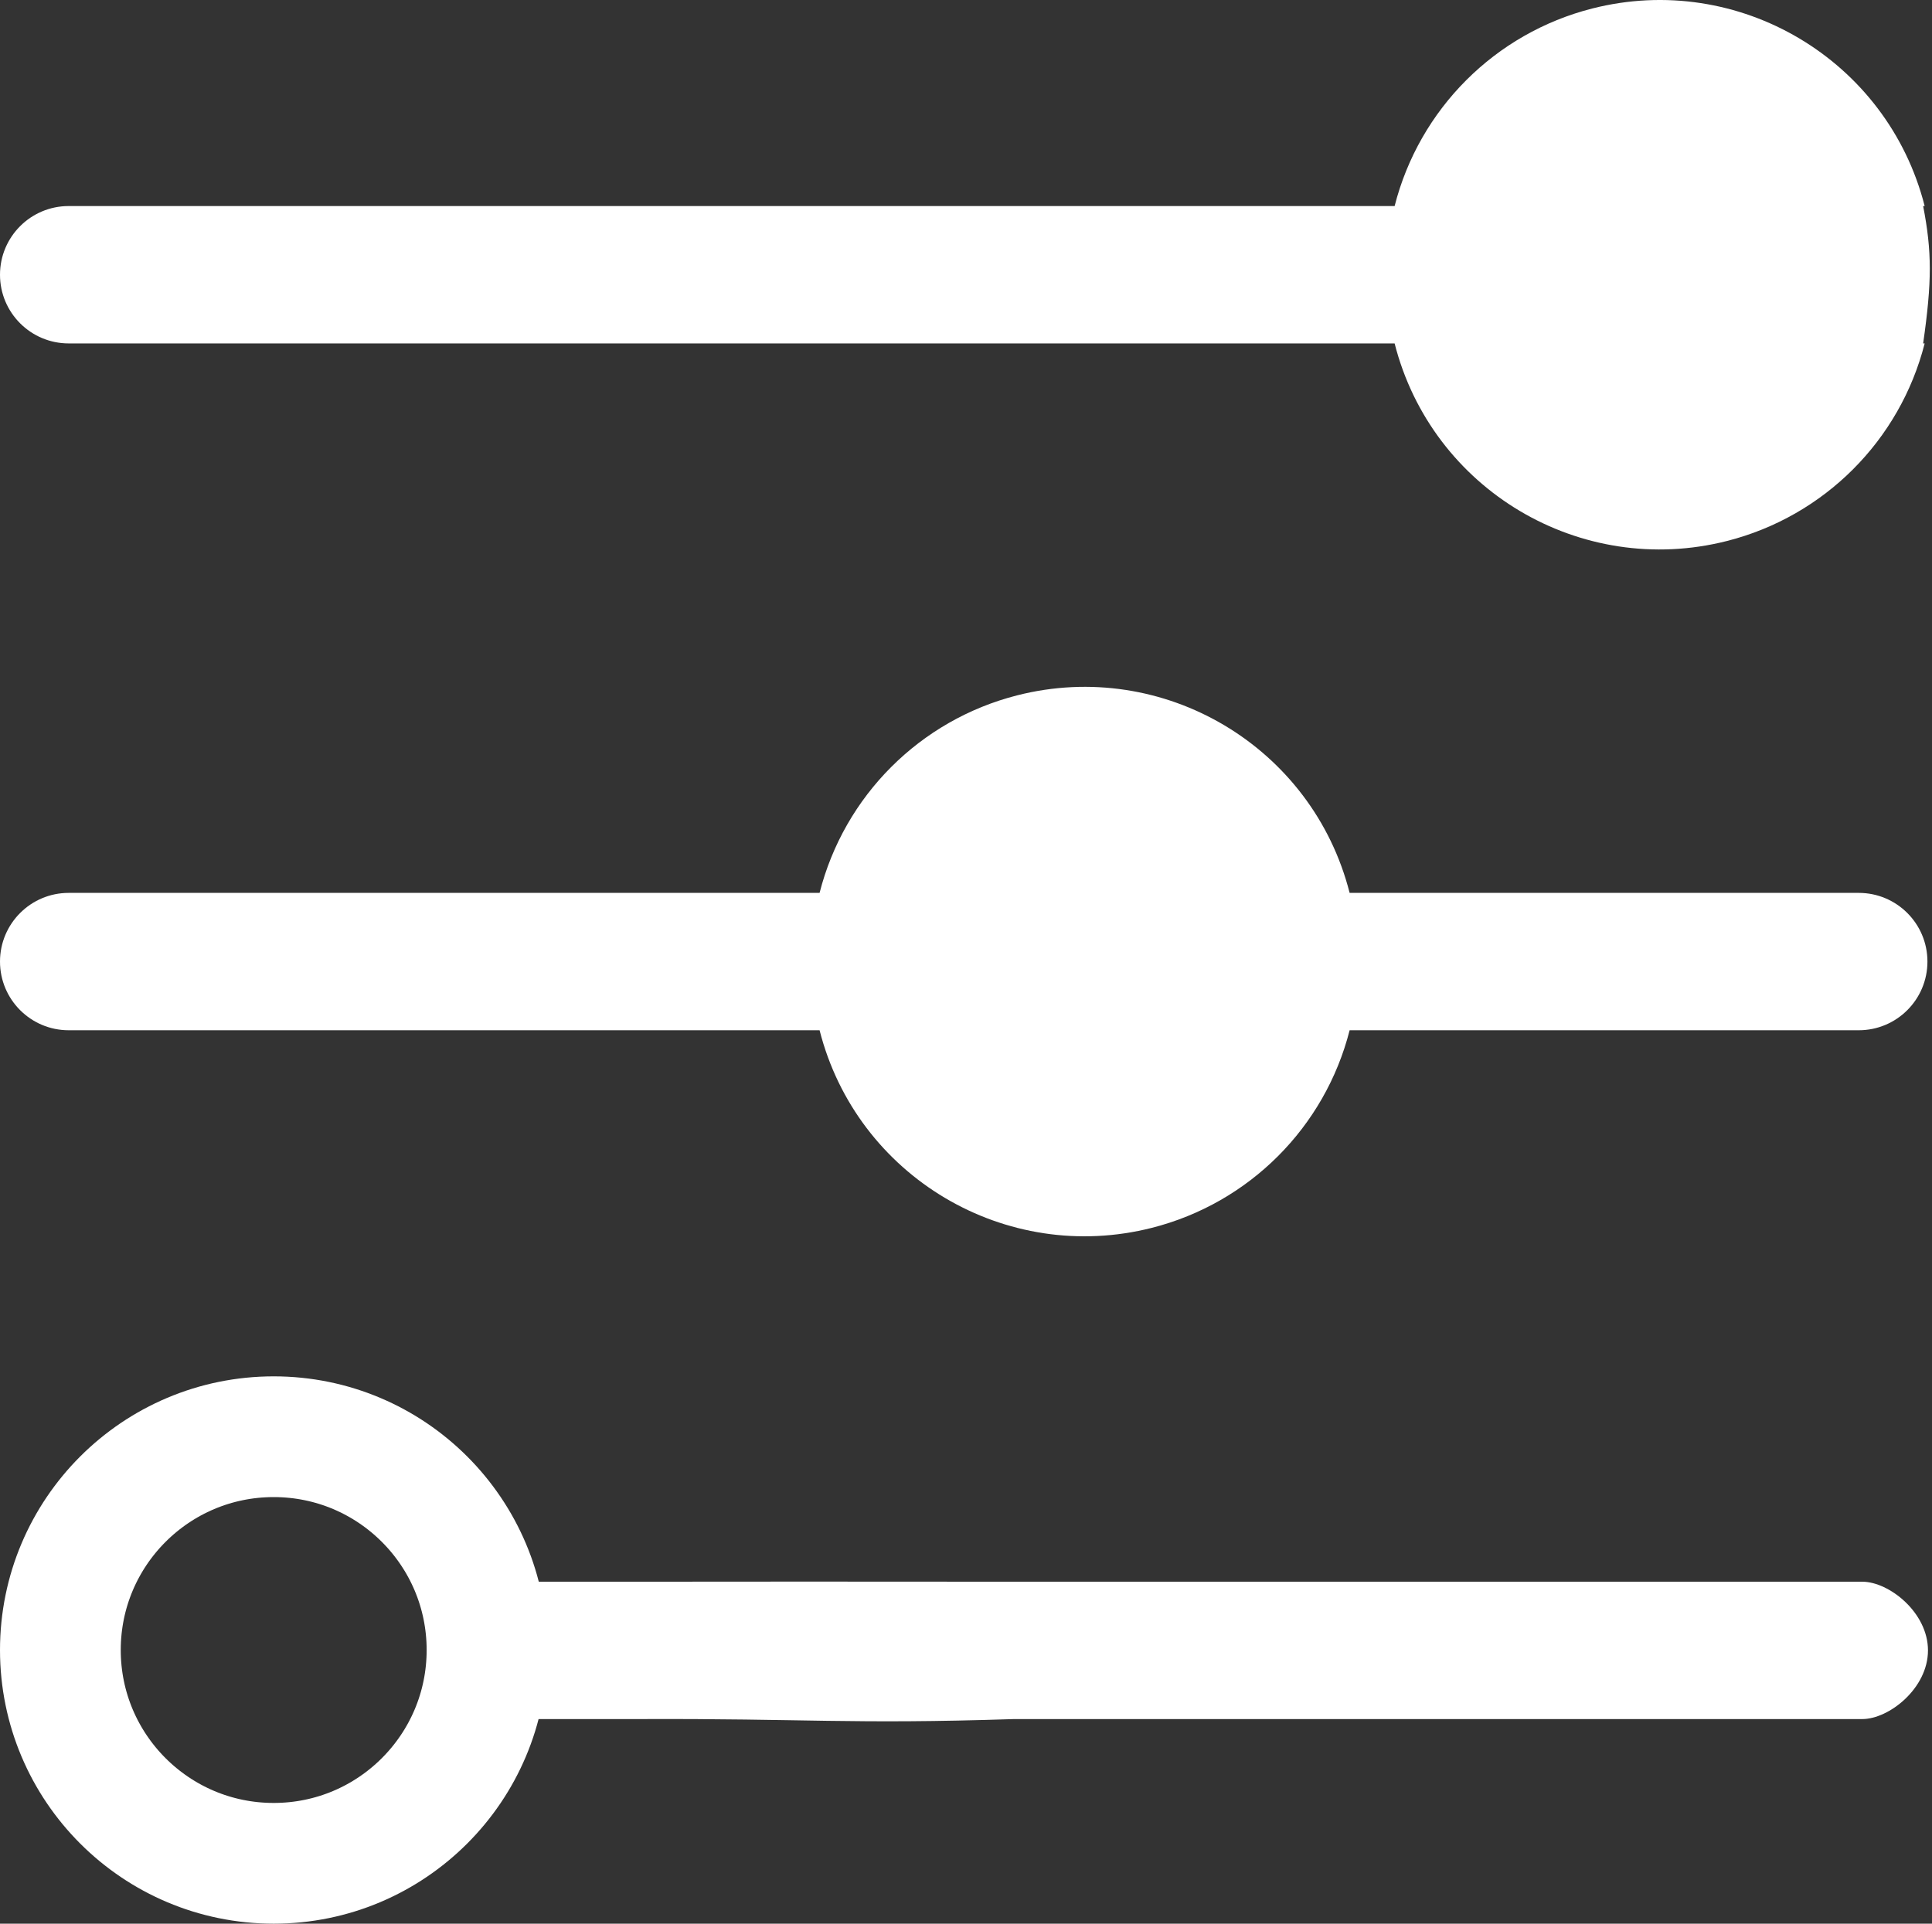 <?xml version="1.0" encoding="UTF-8"?>
<svg width="480px" height="478px" viewBox="0 0 480 478" version="1.1" xmlns="http://www.w3.org/2000/svg" xmlns:xlink="http://www.w3.org/1999/xlink">
    <rect x="0" y="0" width="480" height="478" fill="#333333" stroke="none"/>
    <!-- Generator: Sketch 61 (89581) - https://sketch.com -->
    <title>equalizer</title>
    <desc>Created with Sketch.</desc>
    <g id="Page-1" stroke="none" stroke-width="1" fill="none" fill-rule="evenodd">
        <g id="equalizer">
            <path d="M461.8,221.867 L335.31,221.867 C326.055,185.503 289.073,163.527 252.708,172.782 C228.592,178.92 209.761,197.751 203.623,221.867 L17.067,221.867 C7.641,221.867 0,229.508 0,238.934 C0,248.36 7.641,256 17.067,256 L203.624,256 C212.879,292.364 249.861,314.34 286.226,305.085 C310.342,298.947 329.173,280.116 335.311,256 L461.8,256 C471.226,256 478.867,248.359 478.867,238.933 C478.867,229.507 471.226,221.867 461.8,221.867 Z" id="Path" fill="#FFFFFF" fill-rule="nonzero"></path>
            <path d="M477.8,51.2 L478.177,51.2 C468.922,14.836 431.94,-7.14 395.575,2.115 C371.459,8.253 352.628,27.084 346.49,51.2 L17.067,51.2 C7.641,51.2 0,58.841 0,68.267 C0,77.693 7.641,85.334 17.067,85.334 L346.49,85.334 C355.745,121.698 392.727,143.674 429.092,134.419 C453.208,128.281 472.039,109.45 478.177,85.334 L477.8,85.334 C480,70 480,62.5 477.8,51.2 Z" id="Path" fill="#FFFFFF" fill-rule="nonzero"></path>
            <path d="M462.67,393.026 L251.92,393.026 C215.161,392.991 180.904,392.991 158.906,393.026 L129.035,393.026 C128.988,393 128.988,427 129.035,427.159 L158.906,427.159 C199.975,426.991 211.276,428.491 251.921,427.159 L462.67,427.159 C469.328,427.159 479,419.517 479,410.091 C479,400.666 469.328,393.026 462.67,393.026 Z" id="Path" fill="#FFFFFF" fill-rule="nonzero"></path>
            <circle id="Oval" stroke="#FFFFFF" stroke-width="30" cx="68" cy="410" r="53"></circle>
        </g>
    </g>
</svg>